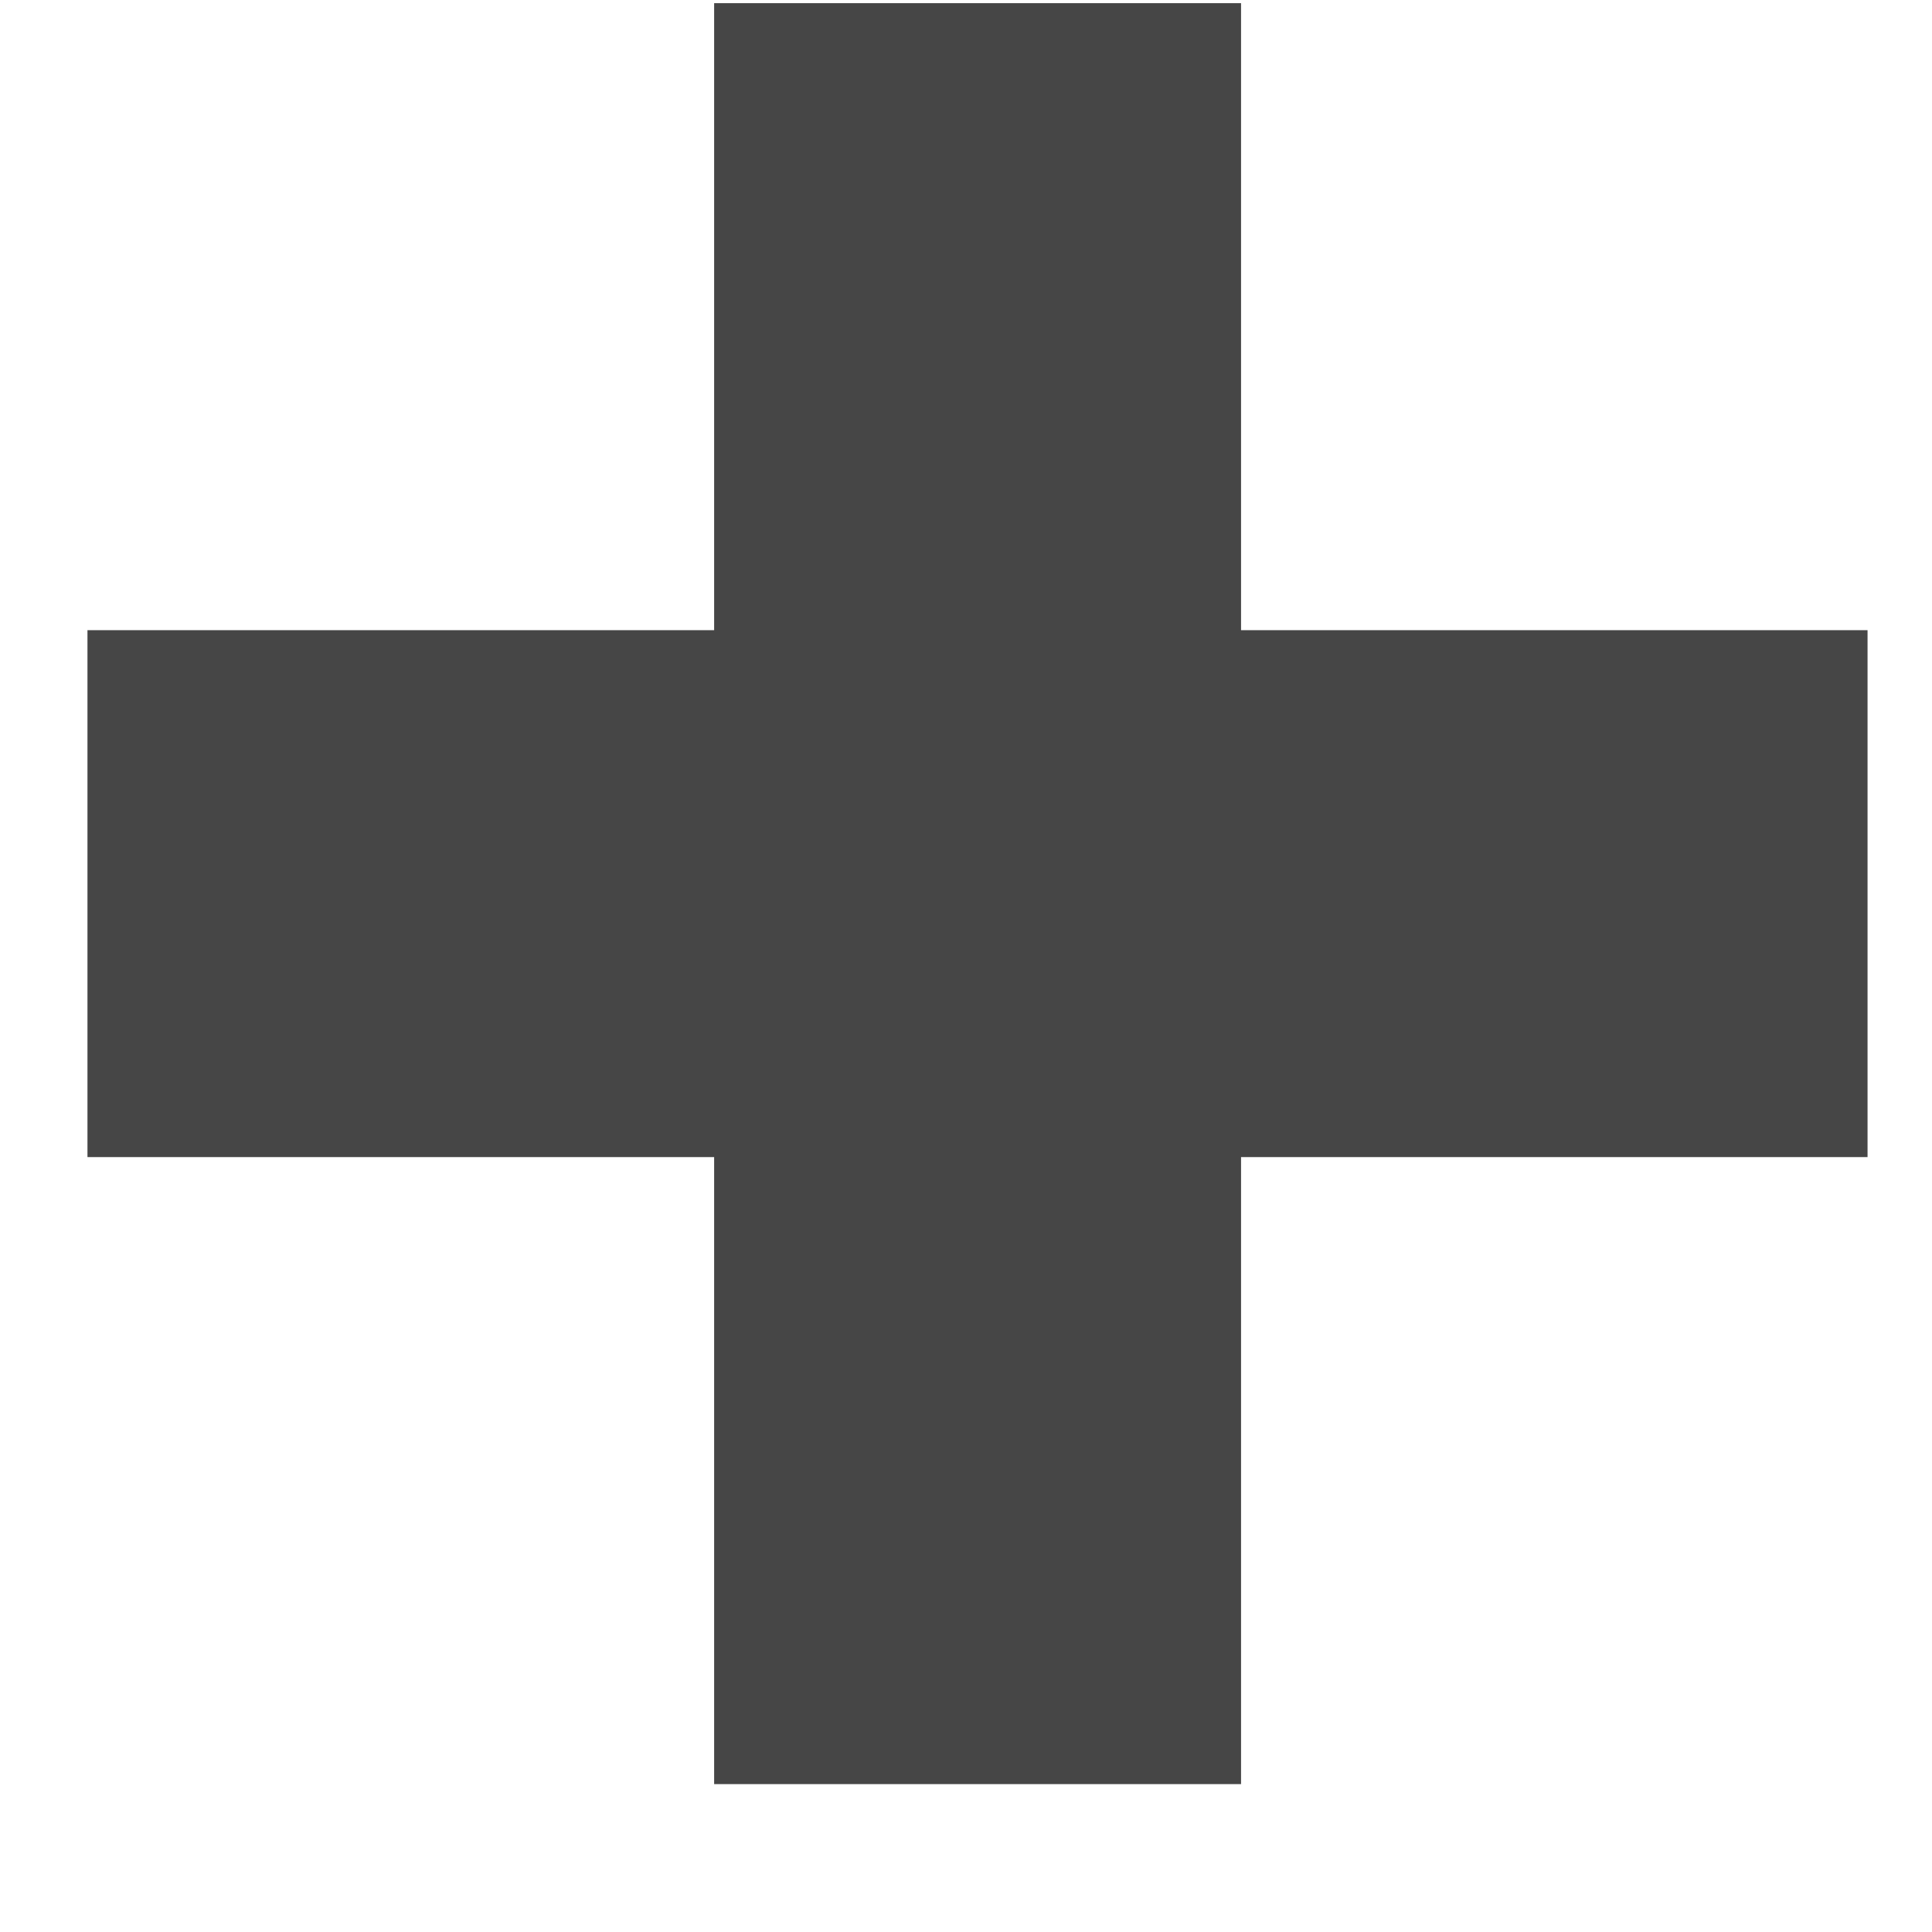 <svg width="11" height="11" viewBox="0 0 11 11" fill="none" xmlns="http://www.w3.org/2000/svg">
<path d="M5.566 0.018V5.088M5.566 10.158V5.088M5.566 5.088H10.633M5.566 5.088H0.498" stroke="#464646" stroke-width="3"/>
</svg>
